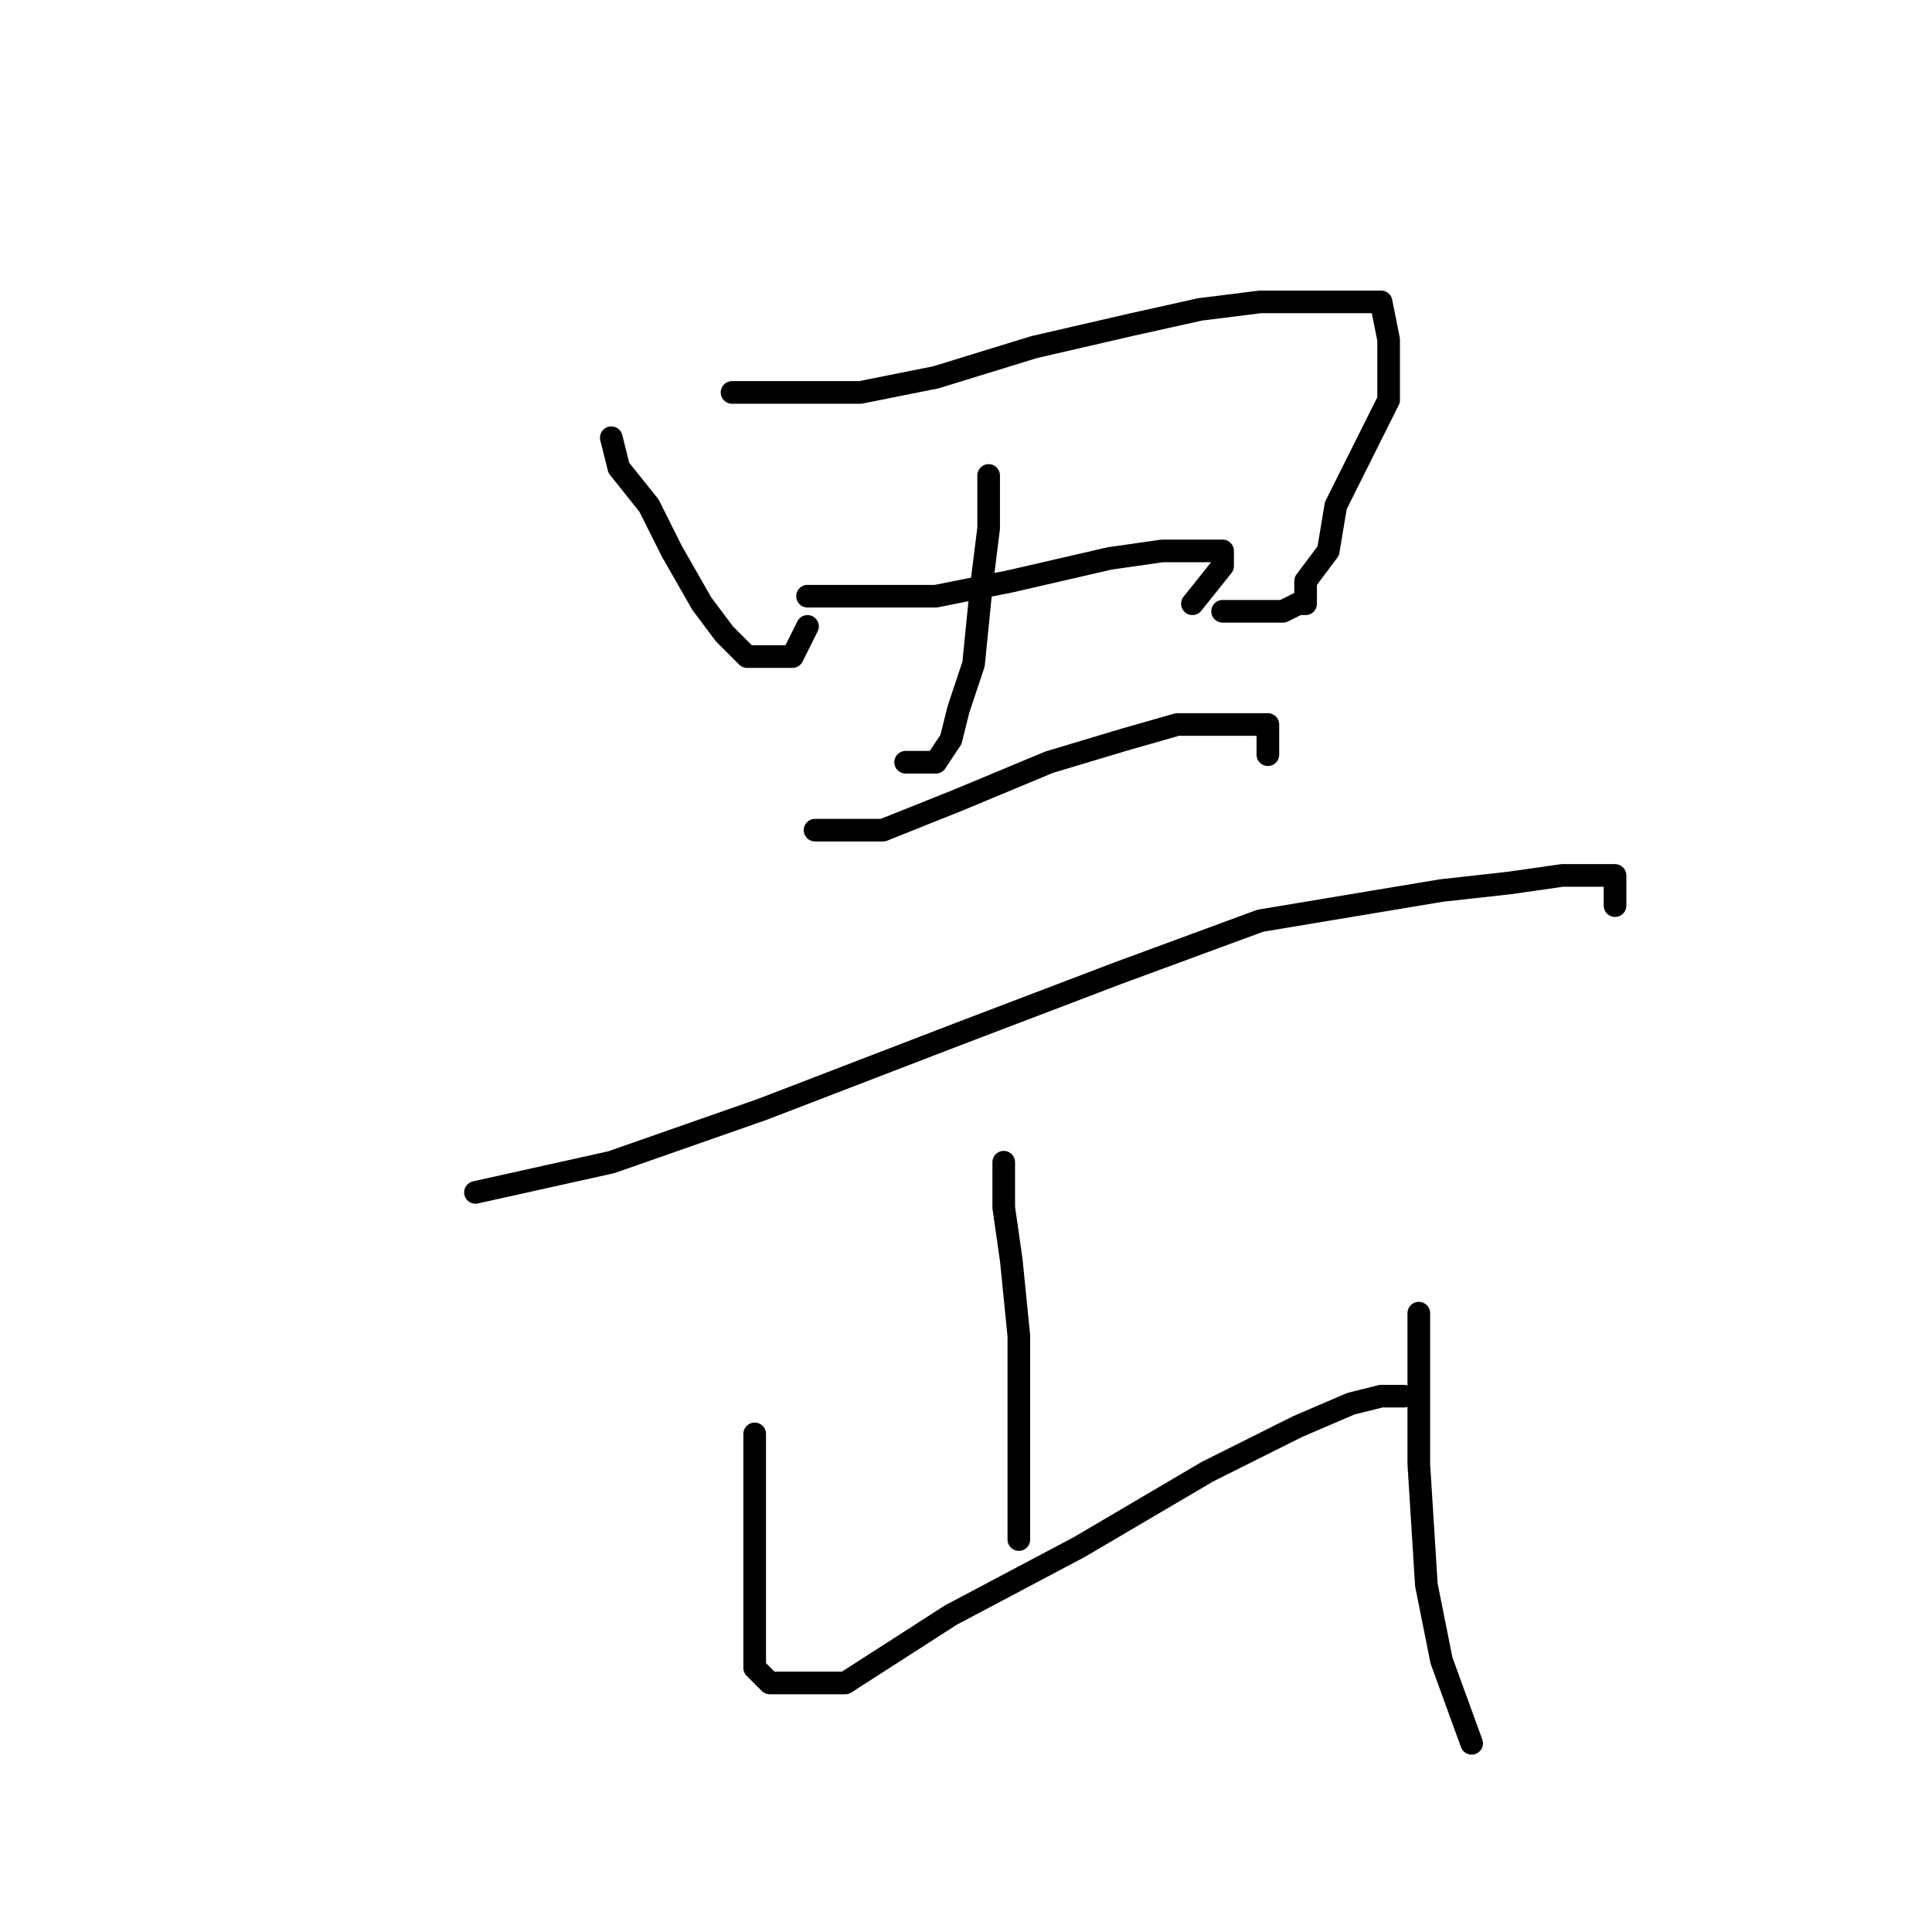 <?xml version="1.0" standalone="no"?>
    <svg width="256" height="256" xmlns="http://www.w3.org/2000/svg" version="1.1">
    <polyline stroke="black" stroke-width="3" stroke-linecap="round" fill="transparent" stroke-linejoin="round" points="81 58 82 62 86 67 89 73 93 80 96 84 99 87 102 87 105 87 107 83 107 83 " />
        <polyline stroke="black" stroke-width="3" stroke-linecap="round" fill="transparent" stroke-linejoin="round" points="97 52 101 52 106 52 114 52 124 50 137 46 150 43 159 41 167 40 175 40 180 40 183 40 184 45 184 53 180 61 177 67 176 73 173 77 173 80 172 80 170 81 167 81 162 81 162 81 " />
        <polyline stroke="black" stroke-width="3" stroke-linecap="round" fill="transparent" stroke-linejoin="round" points="131 63 131 70 130 78 129 88 127 94 126 98 124 101 123 101 120 101 120 101 " />
        <polyline stroke="black" stroke-width="3" stroke-linecap="round" fill="transparent" stroke-linejoin="round" points="107 79 114 79 124 79 134 77 147 74 154 73 159 73 161 73 162 73 162 75 158 80 158 80 " />
        <polyline stroke="black" stroke-width="3" stroke-linecap="round" fill="transparent" stroke-linejoin="round" points="108 110 117 110 127 106 139 101 149 98 156 96 161 96 165 96 167 96 168 96 168 98 168 100 168 100 " />
        <polyline stroke="black" stroke-width="3" stroke-linecap="round" fill="transparent" stroke-linejoin="round" points="63 158 81 154 101 147 127 137 148 129 167 122 179 120 191 118 200 117 207 116 213 116 214 116 214 120 214 120 " />
        <polyline stroke="black" stroke-width="3" stroke-linecap="round" fill="transparent" stroke-linejoin="round" points="133 154 133 160 134 167 135 177 135 185 135 191 135 196 135 200 135 202 135 203 135 204 135 204 " />
        <polyline stroke="black" stroke-width="3" stroke-linecap="round" fill="transparent" stroke-linejoin="round" points="100 190 100 197 100 203 100 208 100 213 100 218 100 221 102 223 104 223 112 223 126 214 143 205 160 195 172 189 179 186 183 185 185 185 186 185 186 185 " />
        <polyline stroke="black" stroke-width="3" stroke-linecap="round" fill="transparent" stroke-linejoin="round" points="188 174 188 184 188 194 189 210 191 220 195 231 195 231 " />
        </svg>